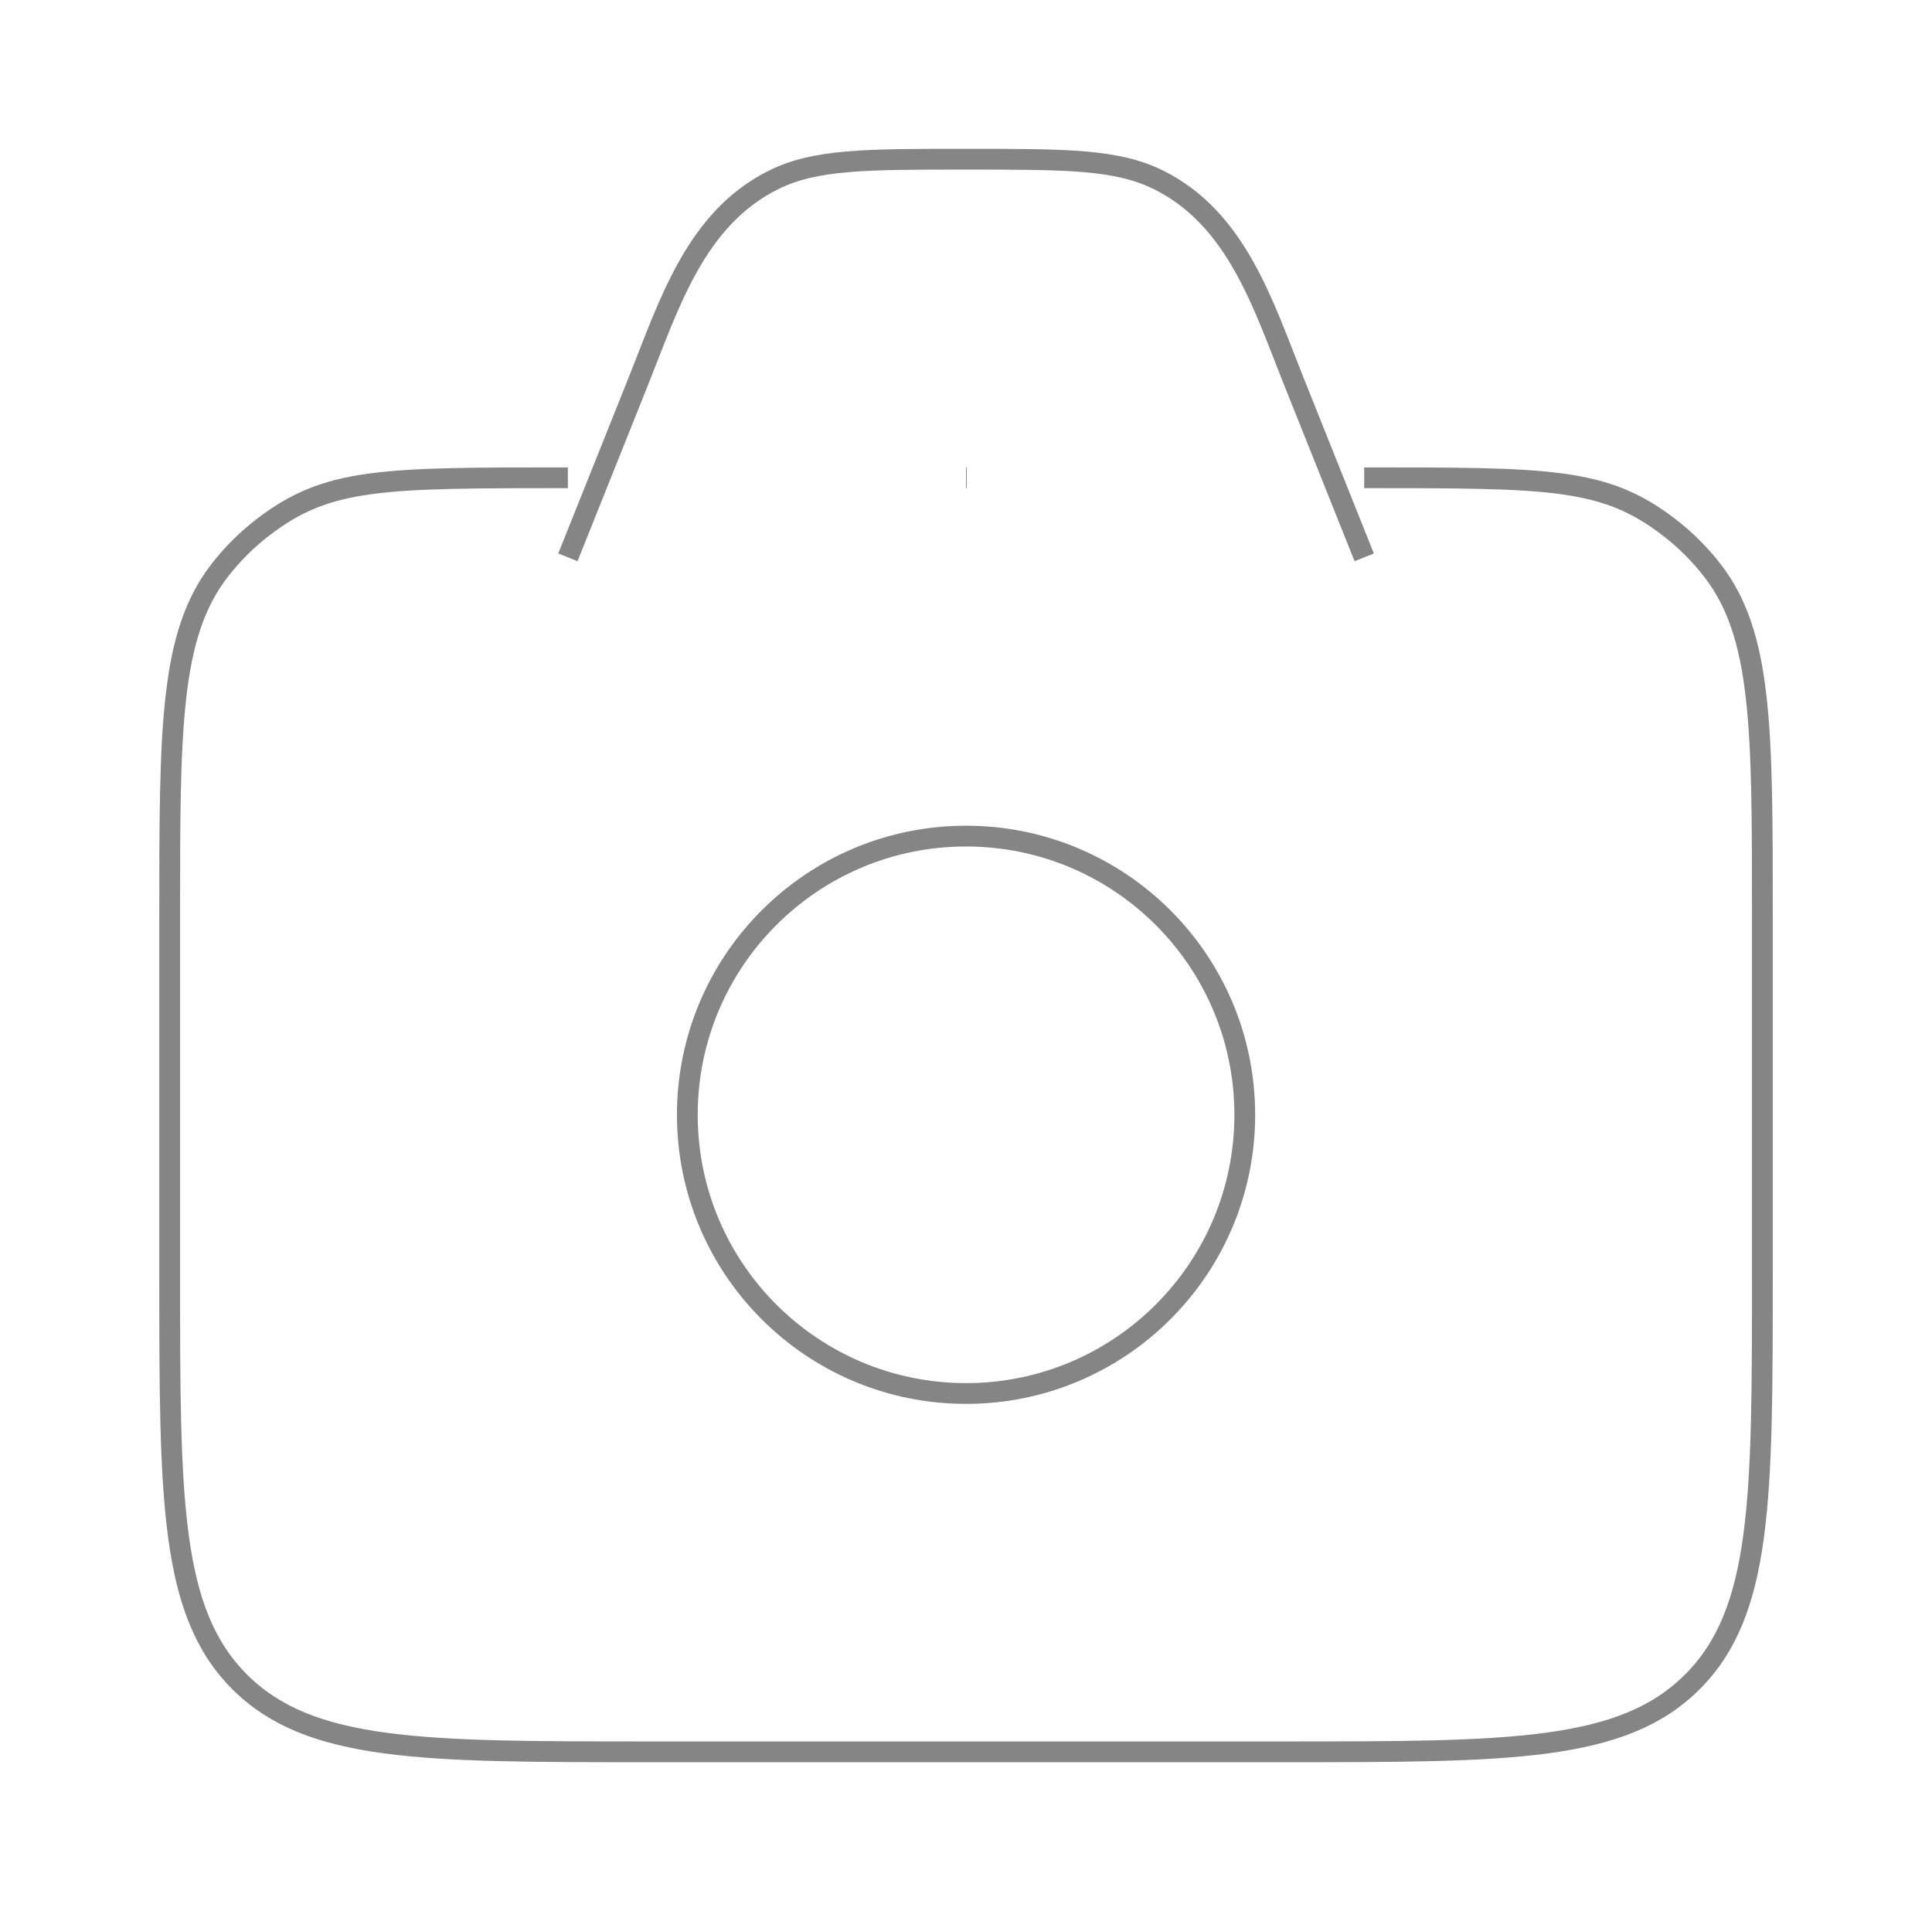 <svg width="93" height="92" viewBox="0 0 93 92" fill="none" xmlns="http://www.w3.org/2000/svg">
<path d="M65.668 23C74.659 23 77.238 23 80.335 25.376C81.133 25.988 81.846 26.702 82.458 27.499C84.835 30.596 84.835 35.092 84.835 44.083V61.333C84.835 72.176 84.835 77.597 81.466 80.965C78.098 84.333 72.677 84.333 61.835 84.333H31.168C20.326 84.333 14.905 84.333 11.536 80.965C8.168 77.597 8.168 72.176 8.168 61.333V44.083C8.168 35.092 8.168 30.596 10.544 27.499C11.156 26.702 11.87 25.988 12.667 25.376C15.764 23 18.343 23 27.335 23" stroke="#858585" strokeWidth="5" strokeLinecap="round"/>
<path d="M65.669 26.831L62.274 18.341C60.809 14.679 59.534 10.524 55.766 8.659C53.757 7.664 51.339 7.664 46.503 7.664C41.666 7.664 39.248 7.664 37.239 8.659C33.472 10.524 32.197 14.679 30.732 18.341L27.336 26.831" stroke="#858585" strokeWidth="5" strokeLinecap="round" strokeLinejoin="round"/>
<path d="M59.919 53.667C59.919 61.077 53.912 67.083 46.503 67.083C39.093 67.083 33.086 61.077 33.086 53.667C33.086 46.257 39.093 40.25 46.503 40.25C53.912 40.25 59.919 46.257 59.919 53.667Z" stroke="#858585" strokeWidth="5"/>
<path d="M46.499 23H46.534" stroke="#858585" strokeWidth="5" strokeLinecap="round" strokeLinejoin="round"/>
</svg>
